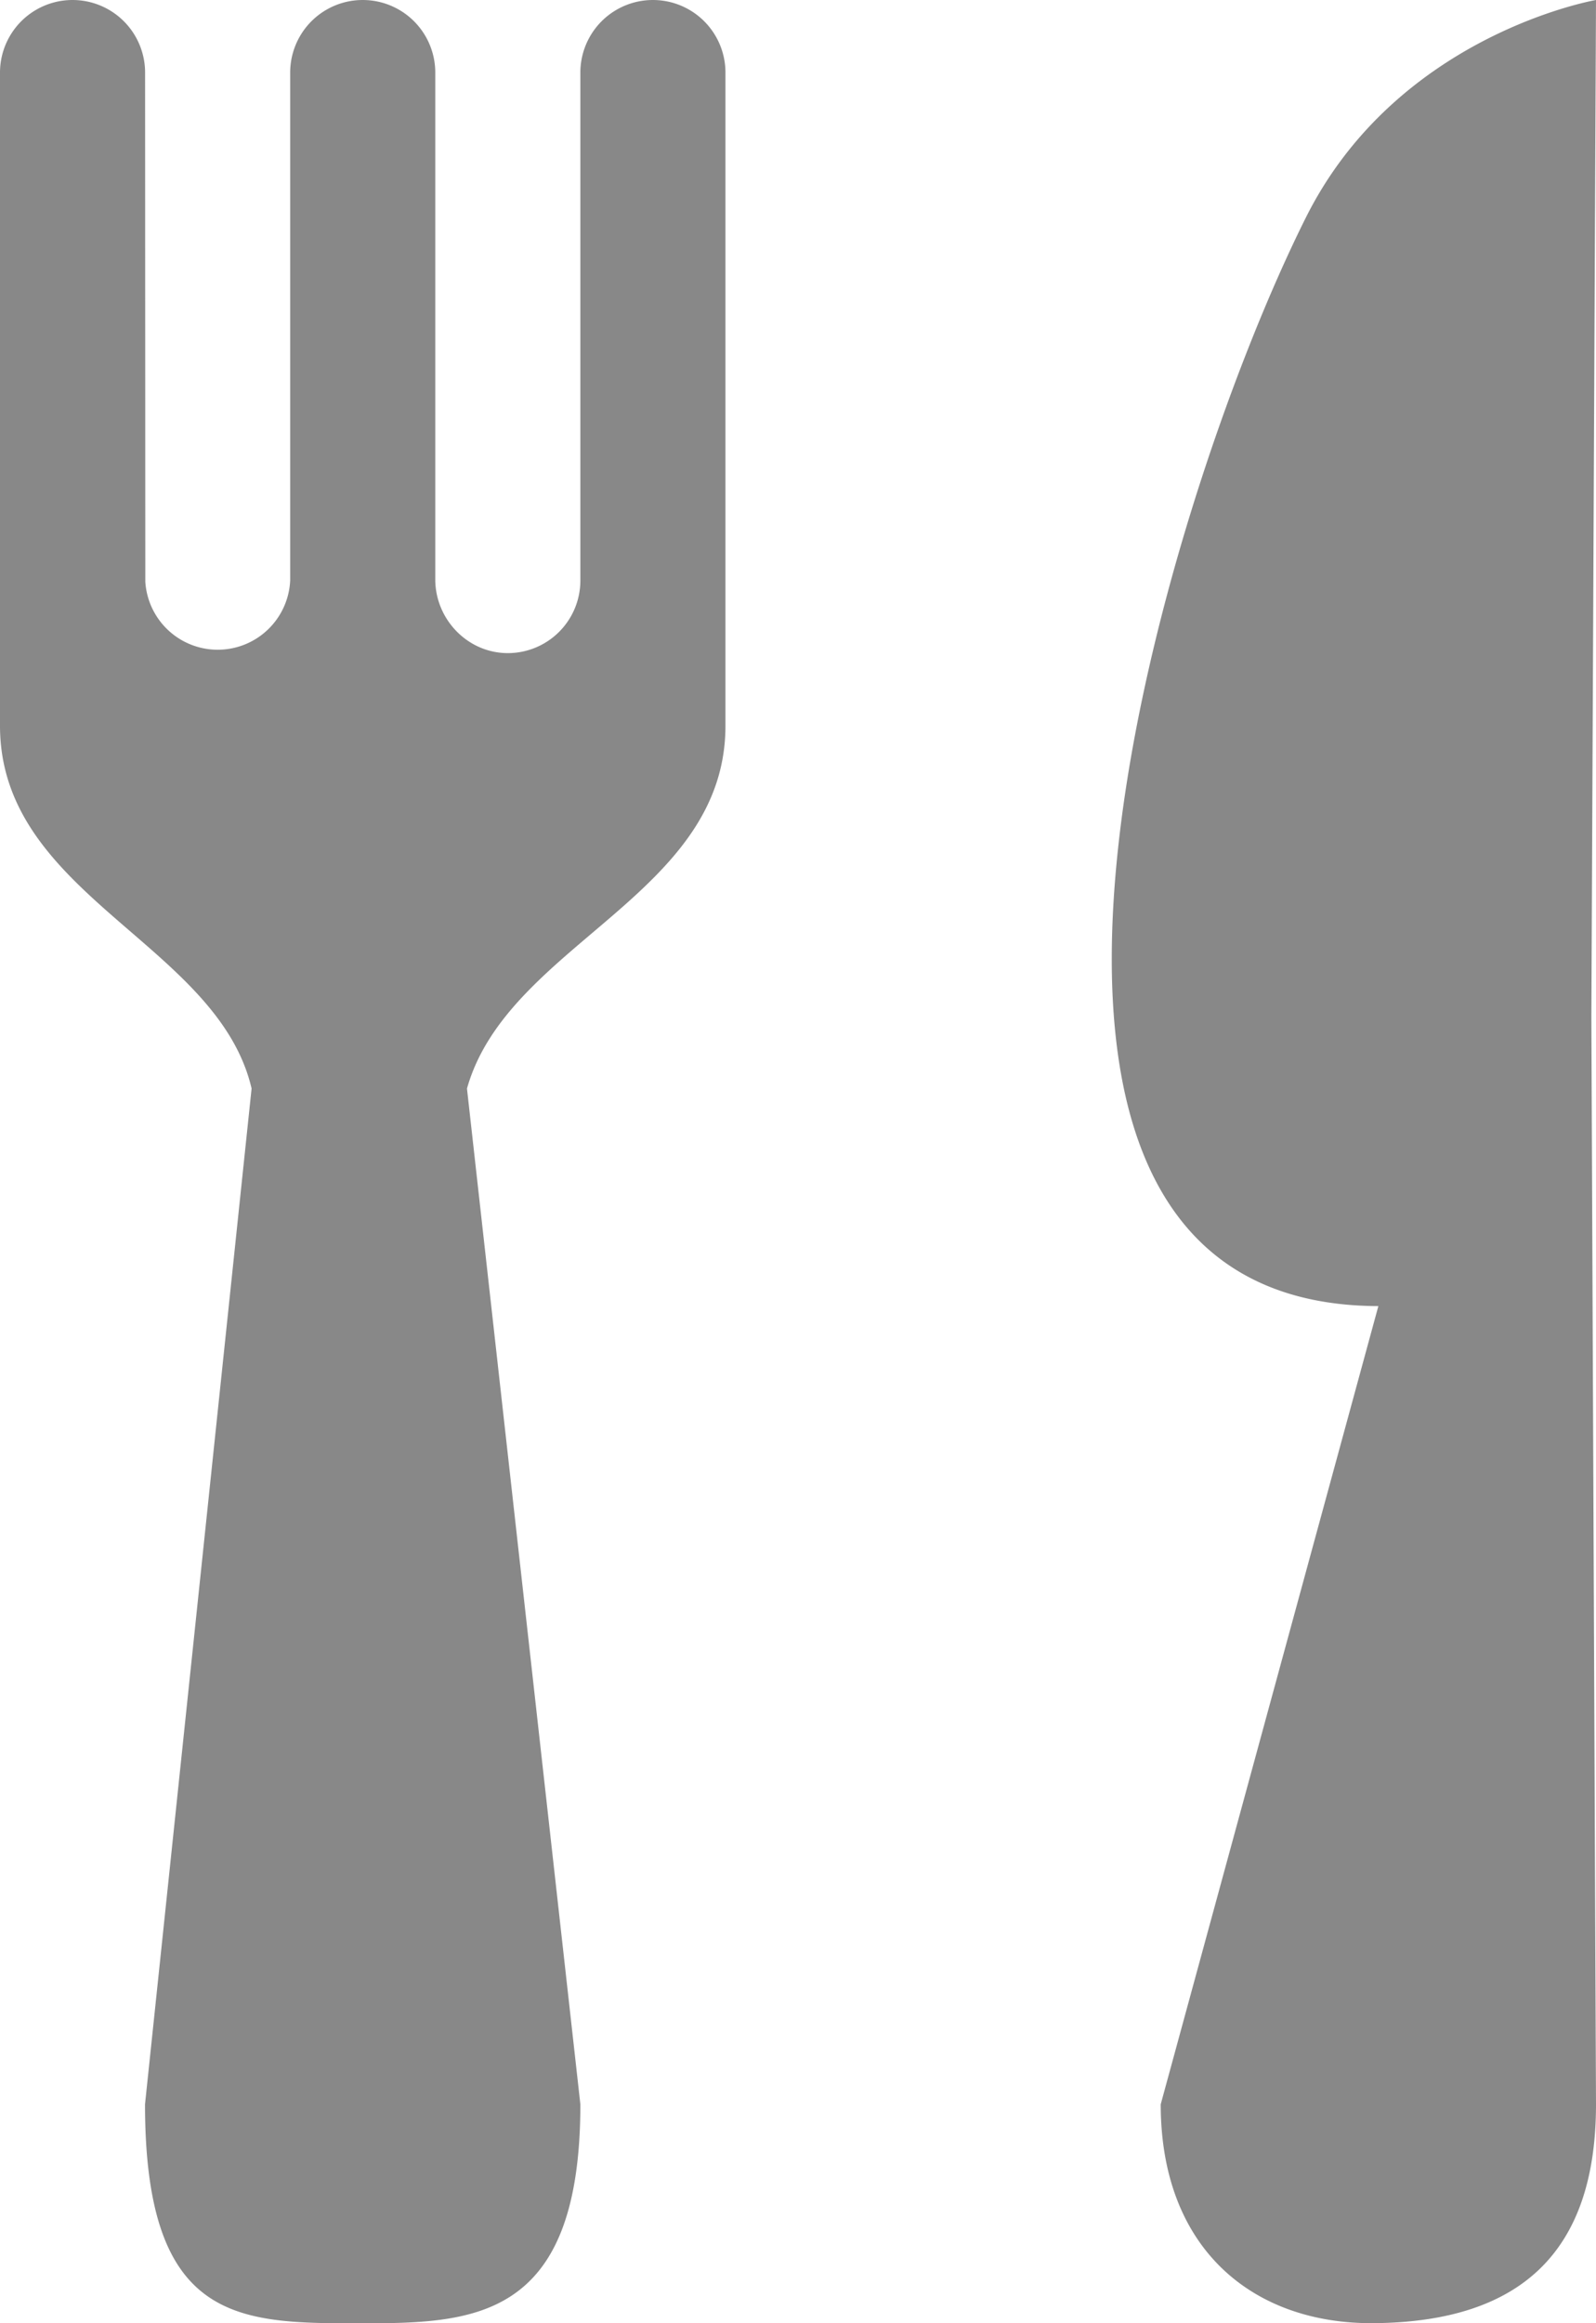 <svg width="22" height="32" xmlns="http://www.w3.org/2000/svg"><path d="M22 28.984c0 1.998-1 2.998-3.062 3.015-1.659.015-2.938-1.017-2.938-3.015l3-10.994c-6.314-.016-3-10.994-1-14.992C19.264.469 22 0 22 0l-.064 14.009L22 28.984ZM10 9.996c0 2.343-3 2.999-3.563 4.998L8 28.984c0 3-1.494 3.017-3.063 3.017-1.657 0-2.938-.017-2.938-3.017l1.469-13.991C3 12.994 0 12.338 0 9.996V1a1 1 0 0 1 2 0l.003 7.012A1 1 0 0 0 4 7.995V1a1 1 0 1 1 2 0v6.996c.009.545.453 1 1 1a1 1 0 0 0 1-1V1a1 1 0 1 1 2 0v8.996Z" fill="#888" fill-rule="evenodd"/></svg>